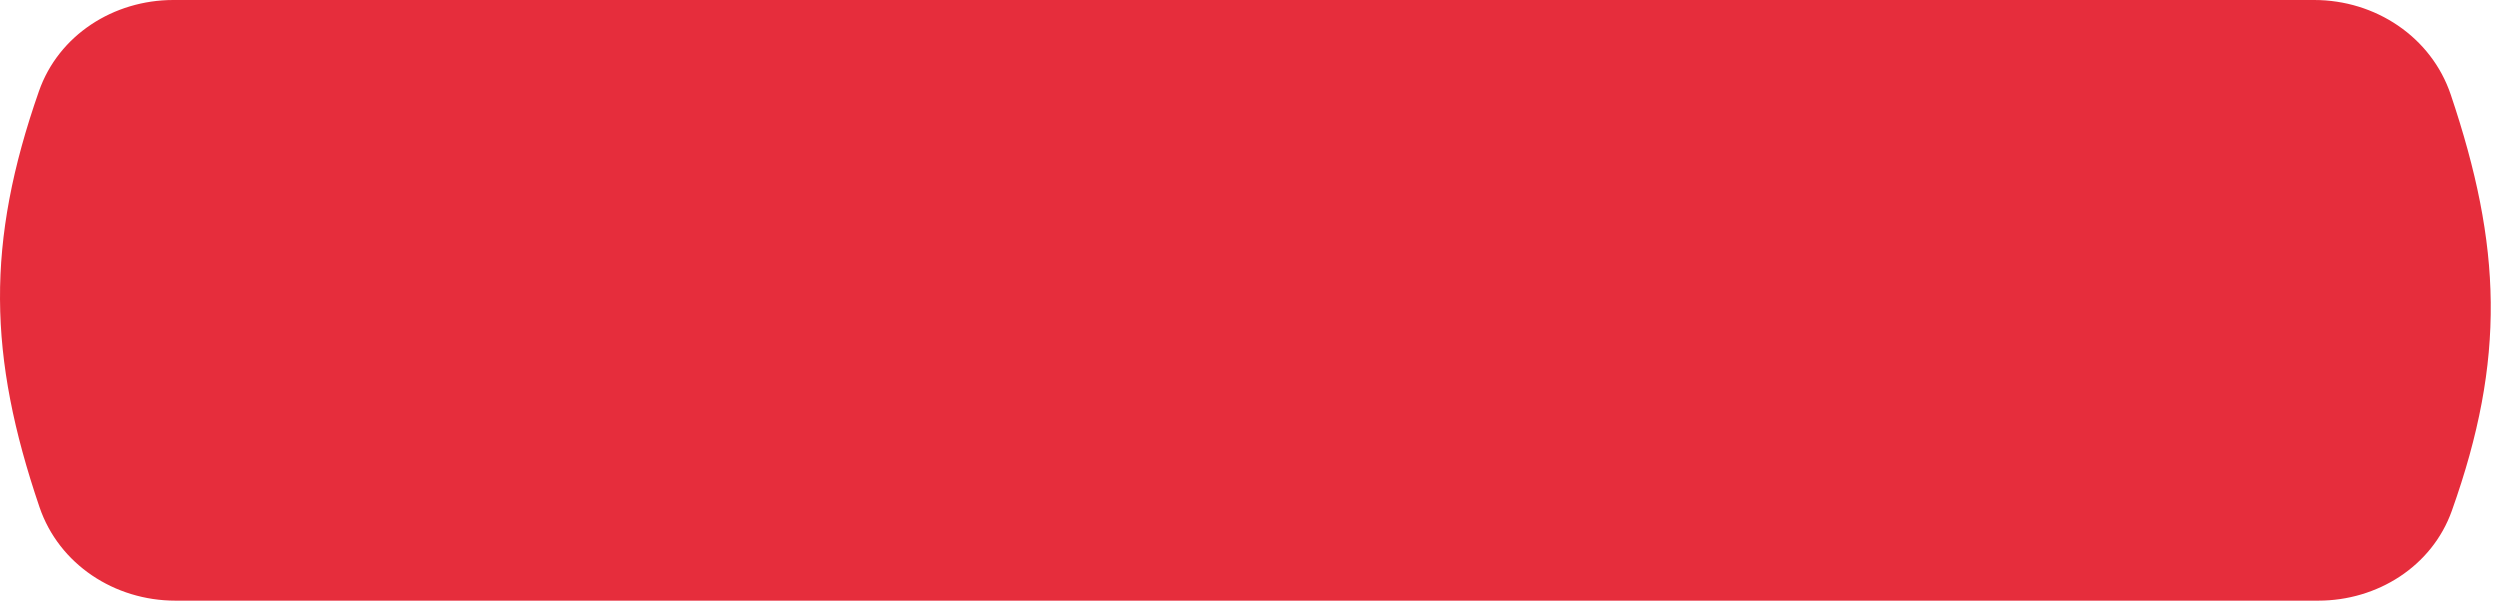 <svg width="231" height="56" fill="none" xmlns="http://www.w3.org/2000/svg"><path d="M3.597 8.43C5.416 3.23 10.506 0 16.014 0H213.83c5.645 0 10.817 3.397 12.62 8.746 4.709 13.978 5.11 24.4.098 38.454-1.832 5.137-6.887 8.3-12.34 8.3H16.202c-5.604 0-10.752-3.346-12.556-8.651-4.753-13.982-4.952-24.4-.049-38.42z" fill="#E62D3C"/></svg>